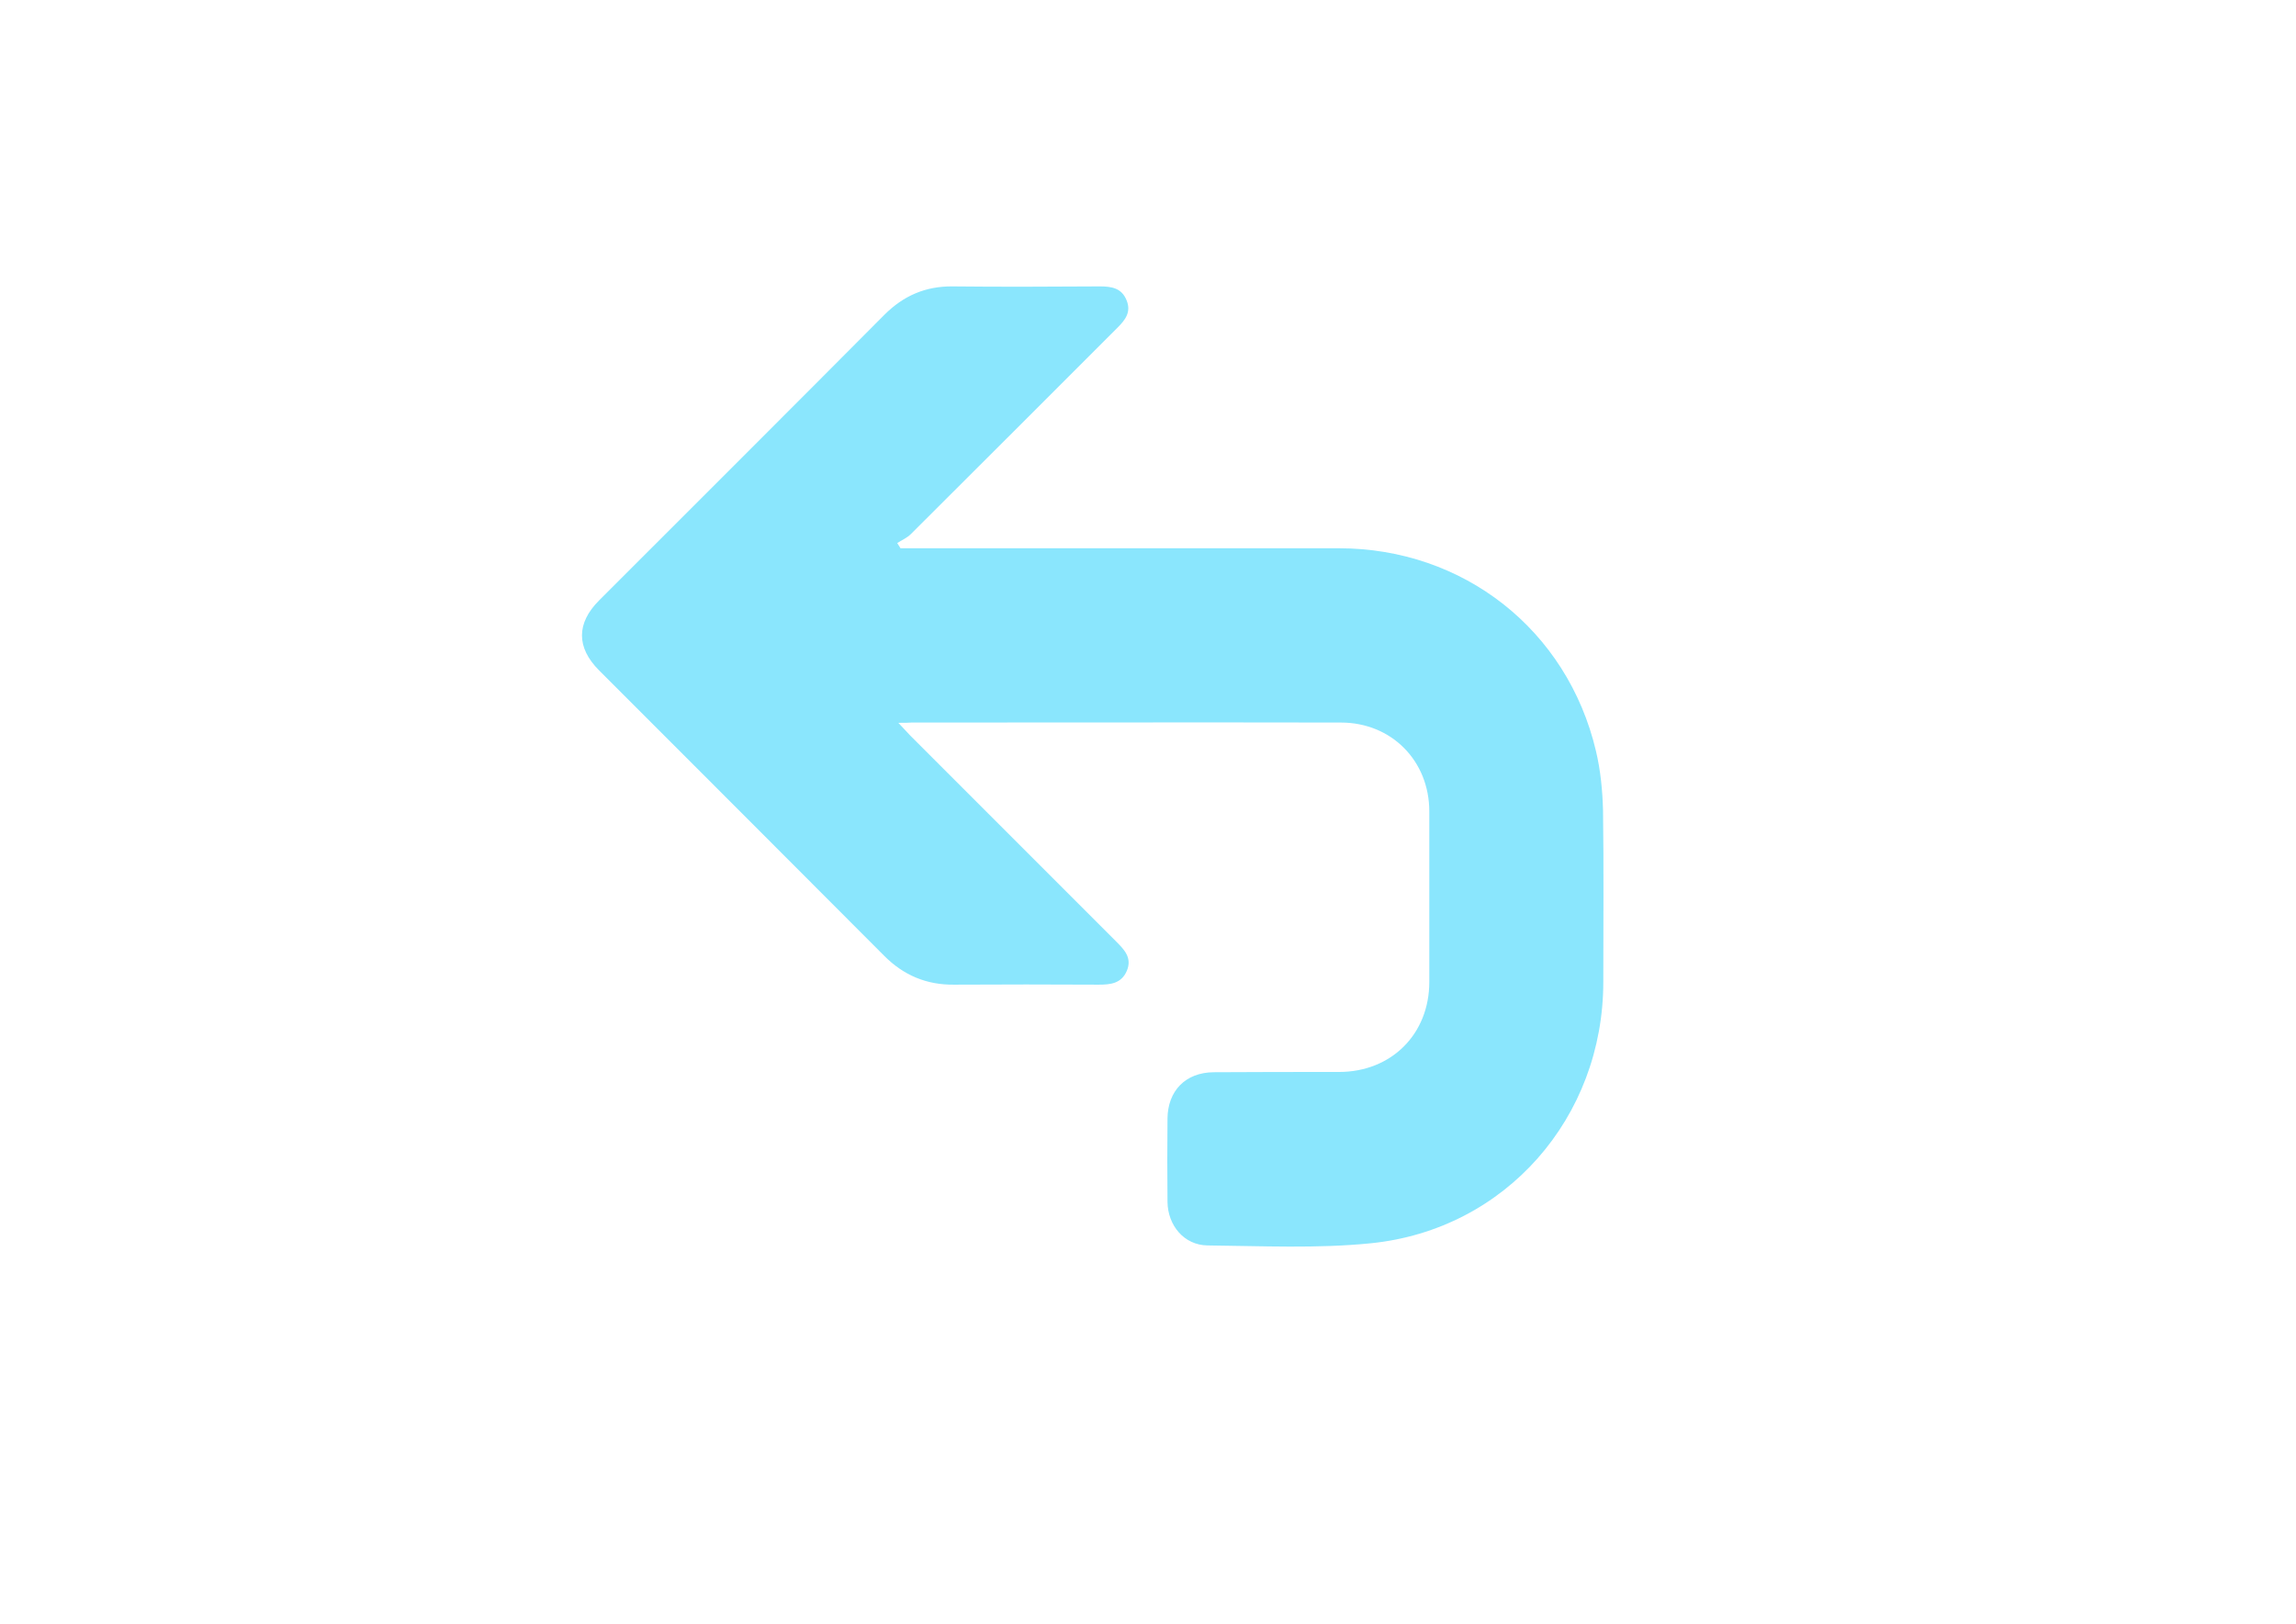 <?xml version="1.0" encoding="utf-8"?>
<!-- Generator: Adobe Illustrator 22.0.0, SVG Export Plug-In . SVG Version: 6.00 Build 0)  -->
<svg version="1.1" id="Layer_1" xmlns="http://www.w3.org/2000/svg" xmlns:xlink="http://www.w3.org/1999/xlink" x="0px" y="0px"
	 viewBox="0 0 841.9 595.3" style="enable-background:new 0 0 841.9 595.3;" xml:space="preserve">
<g>
	<path style="fill:#8ae6fd;" d="M329.4,265c2.1,2.2,3.3,3.5,4.5,4.8c25.1,25.1,50.2,50.2,75.3,75.3c3,3,6,6,4,10.8c-2,4.7-6,5.1-10.4,5.1
		c-17.7-0.1-35.3-0.1-53,0c-10,0.1-18.4-3.4-25.5-10.5c-34.8-34.9-69.7-69.8-104.6-104.7c-8.4-8.4-8.4-17.3,0-25.7
		c34.9-34.9,69.8-69.7,104.6-104.7c7-7,15.1-10.5,25-10.4c18,0.2,36,0.1,54,0c4.3,0,8,0.6,9.8,5.1c1.8,4.4-0.6,7.3-3.4,10.1
		c-25.2,25.2-50.4,50.4-75.7,75.6c-1.4,1.4-3.3,2.2-5,3.3c0.4,0.6,0.8,1.3,1.2,1.9c1.7,0,3.4,0,5.2,0c51.8,0,103.7,0,155.5,0
		c45.7,0,83.8,29.9,94.3,74.3c1.7,7.1,2.4,14.5,2.6,21.7c0.3,21,0.1,42,0.1,63c0,49.7-35.8,90.8-85.2,95.8c-19.8,2-39.9,1-59.9,0.8
		c-8.6-0.1-14.6-7.3-14.7-16c-0.1-10.2-0.1-20.3,0-30.5c0.1-10.2,6.6-16.9,16.9-17c15.3-0.1,30.7-0.1,46-0.1
		c19.2,0,33.1-13.9,33.1-33c0-20.8,0-41.7,0-62.5c0-18.6-13.9-32.6-32.4-32.6c-52.5-0.1-105,0-157.5,0C333,265,331.8,265,329.4,265z
		"/>
</g>
</svg>

